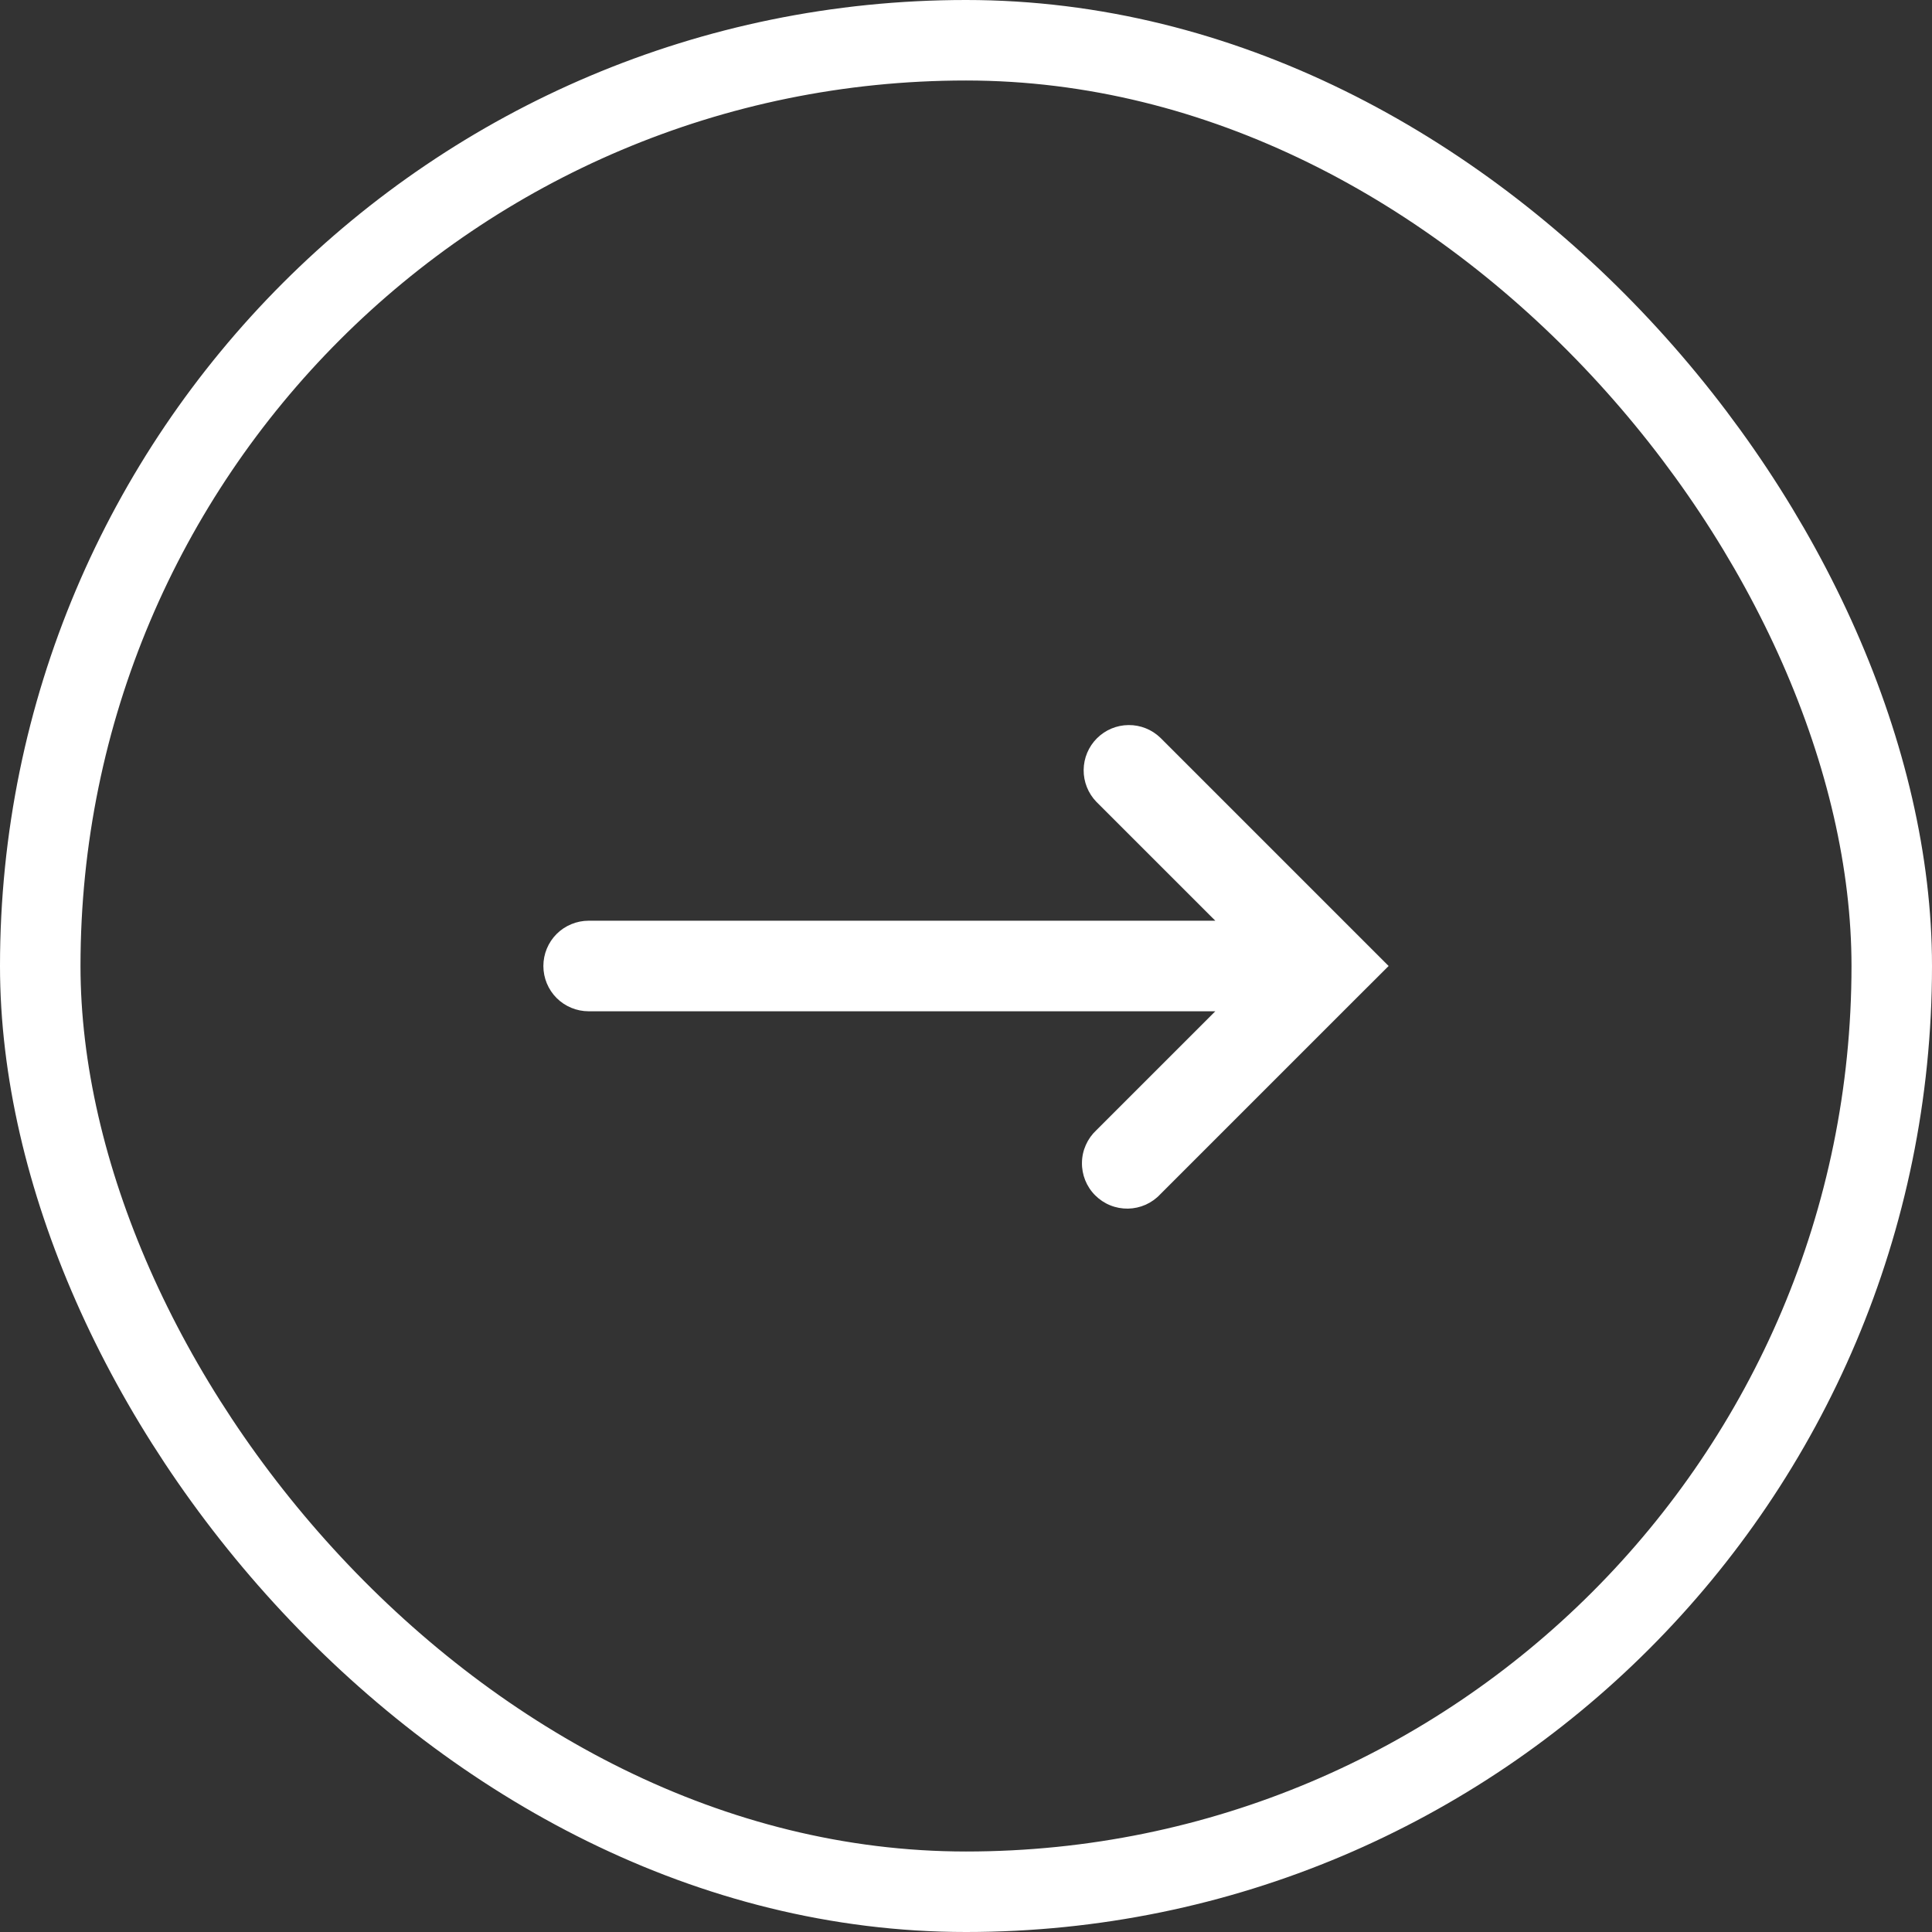 <svg width="48" height="48" viewBox="0 0 48 48" fill="none" xmlns="http://www.w3.org/2000/svg">
<rect x="0" y="0" width="48" height="48" fill="#333333" stroke="none"/>
<rect x="1" y="1" width="46" height="46" rx="23" stroke="white" stroke-width="2"/>
<path fill-rule="evenodd" clip-rule="evenodd" d="M27.238 28.08C27.128 28.183 27.039 28.307 26.978 28.445C26.916 28.583 26.883 28.732 26.881 28.883C26.878 29.034 26.906 29.184 26.962 29.324C27.019 29.464 27.103 29.592 27.21 29.698C27.317 29.805 27.444 29.89 27.584 29.946C27.724 30.003 27.874 30.03 28.025 30.028C28.176 30.025 28.325 29.992 28.463 29.931C28.601 29.869 28.726 29.78 28.828 29.67L33.703 24.795L34.5 24L33.705 23.205L28.83 18.33C28.618 18.125 28.334 18.011 28.039 18.014C27.744 18.016 27.462 18.134 27.253 18.343C27.044 18.551 26.926 18.834 26.923 19.128C26.92 19.424 27.034 19.708 27.238 19.92L30.194 22.875H14.625C14.327 22.875 14.04 22.994 13.829 23.204C13.618 23.416 13.5 23.702 13.5 24C13.5 24.298 13.618 24.584 13.829 24.796C14.04 25.006 14.327 25.125 14.625 25.125H30.194L27.238 28.08Z" fill="white"/>
</svg>
